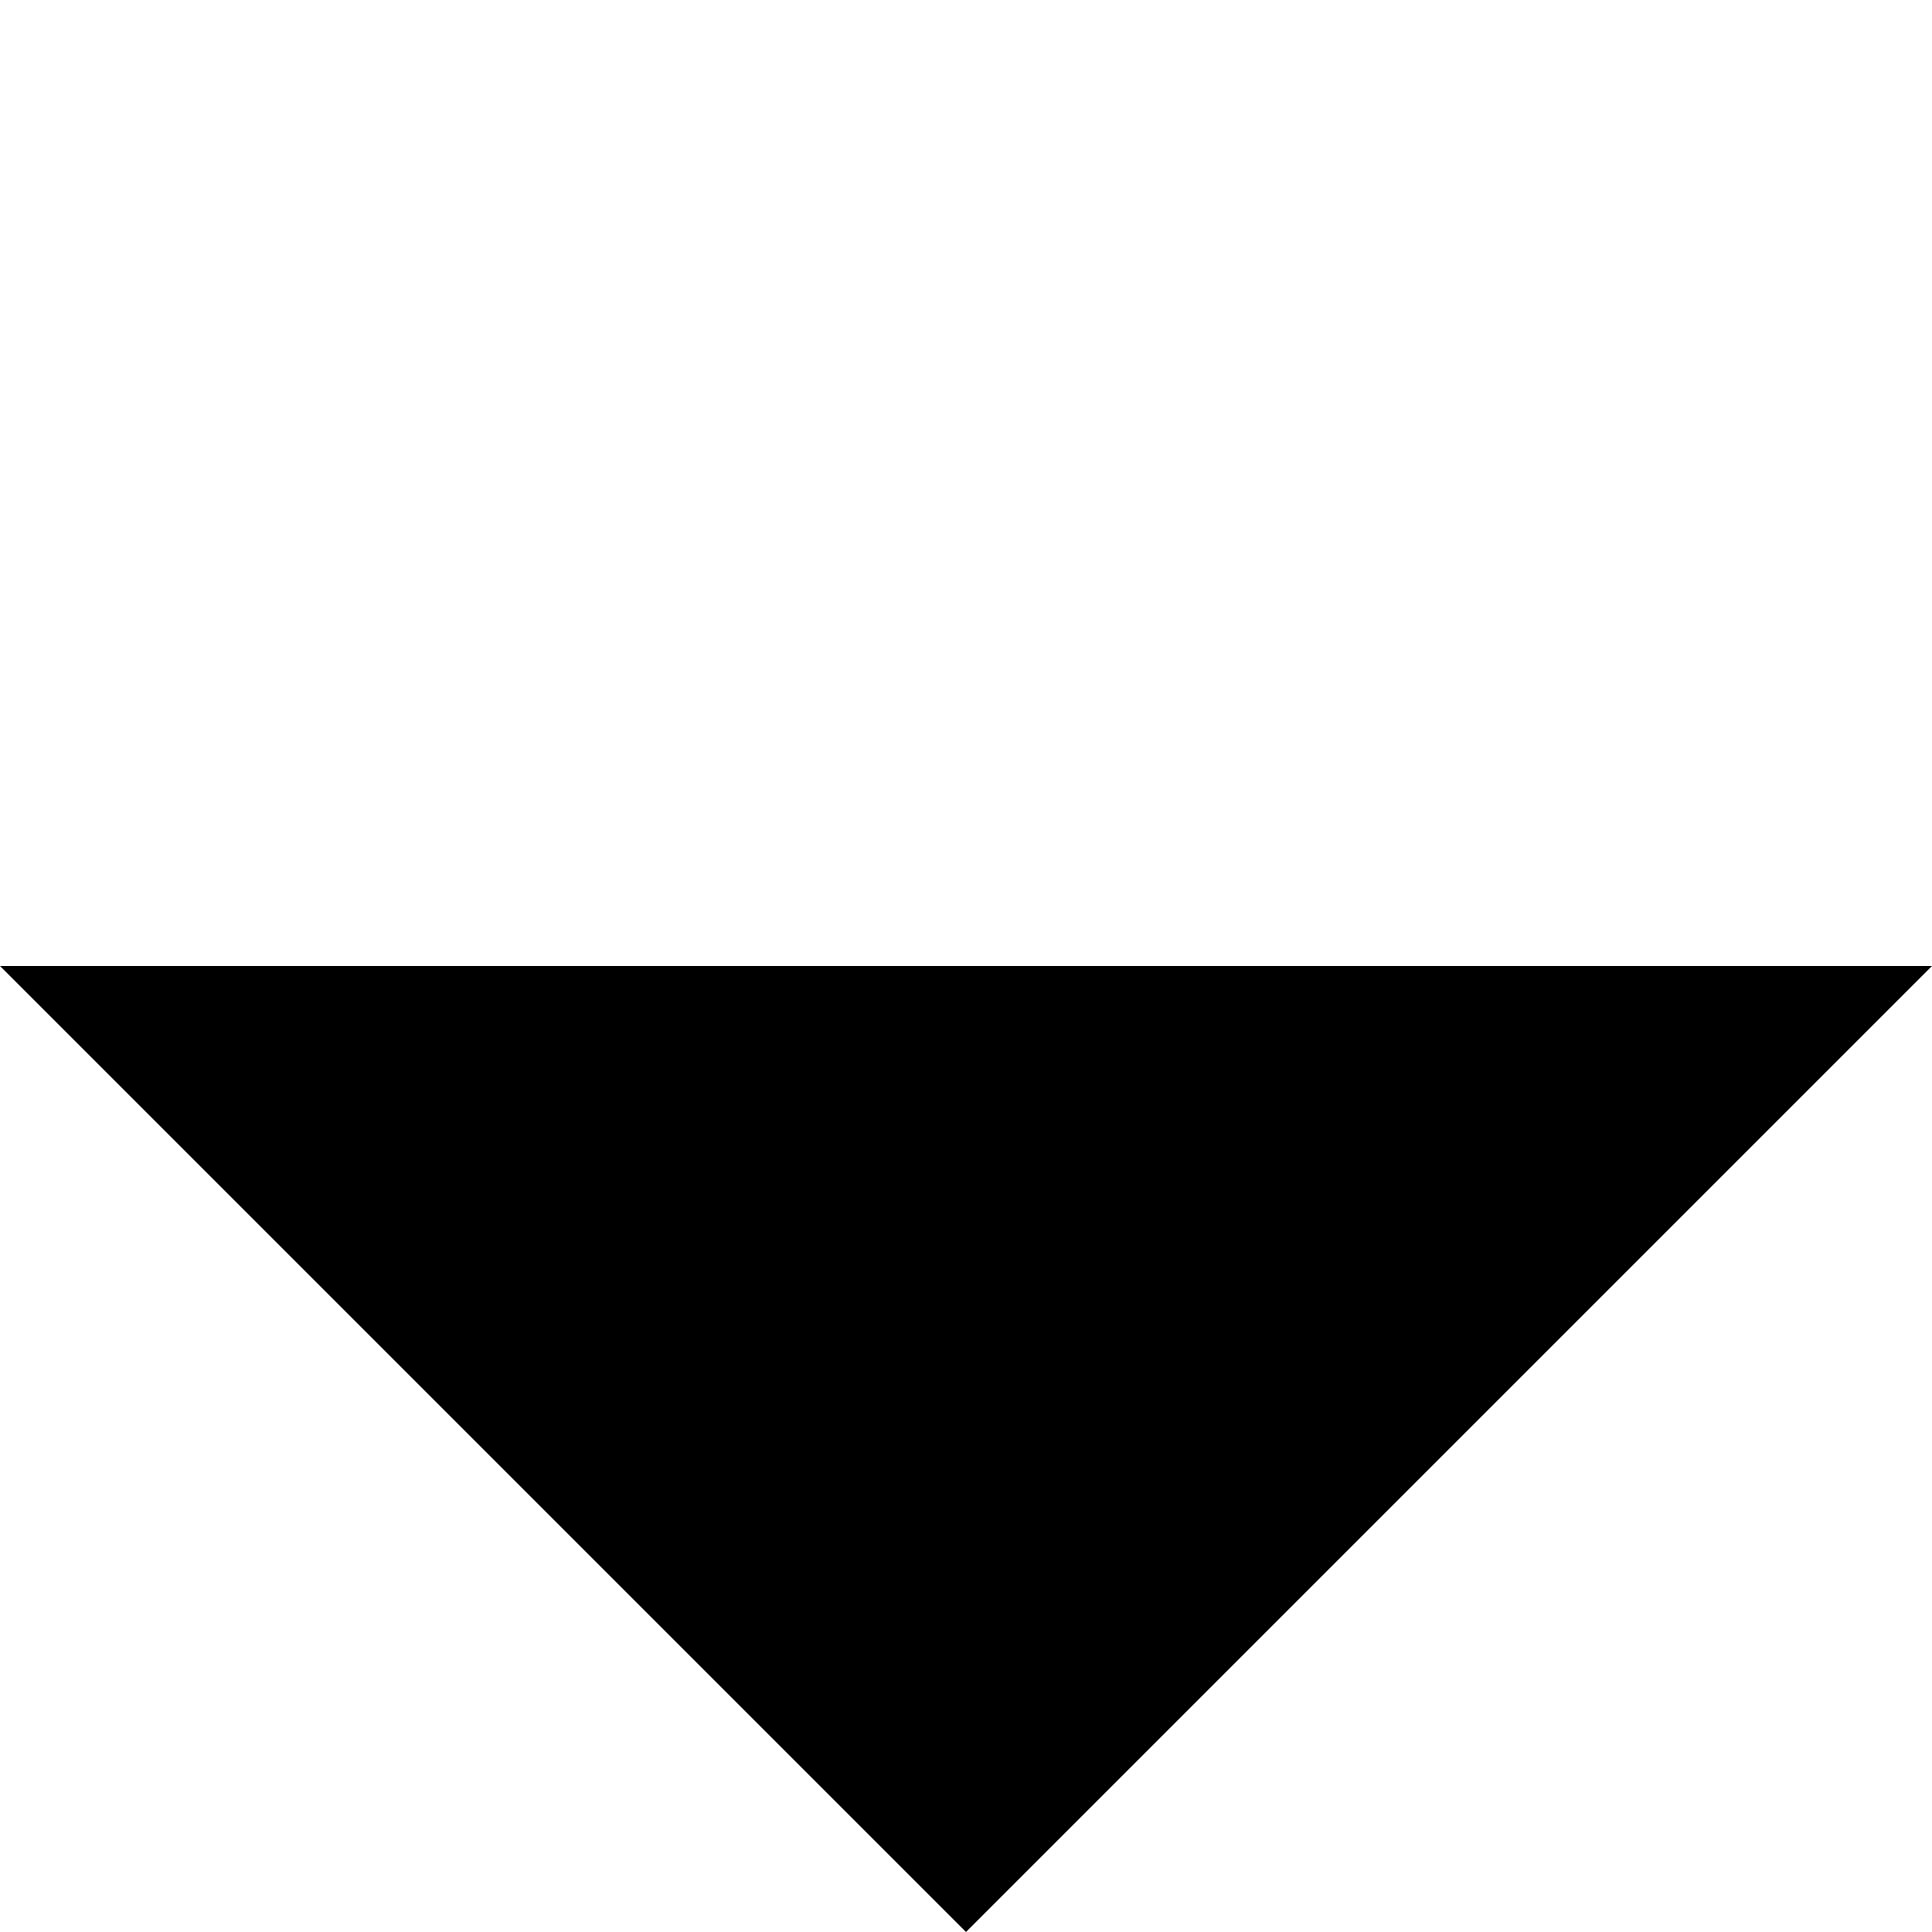<?xml version="1.0" encoding="UTF-8" standalone="no"?>
<svg  width="12px" height="12px" viewBox="0 0 12 12" version="1.1" xmlns="http://www.w3.org/2000/svg" xmlns:xlink="http://www.w3.org/1999/xlink" xmlns:sketch="http://www.bohemiancoding.com/sketch/ns" >
    <path d="M6,0 L12,6 L0,6 Z" transform="rotate(180 6 6)"></path>
</svg>